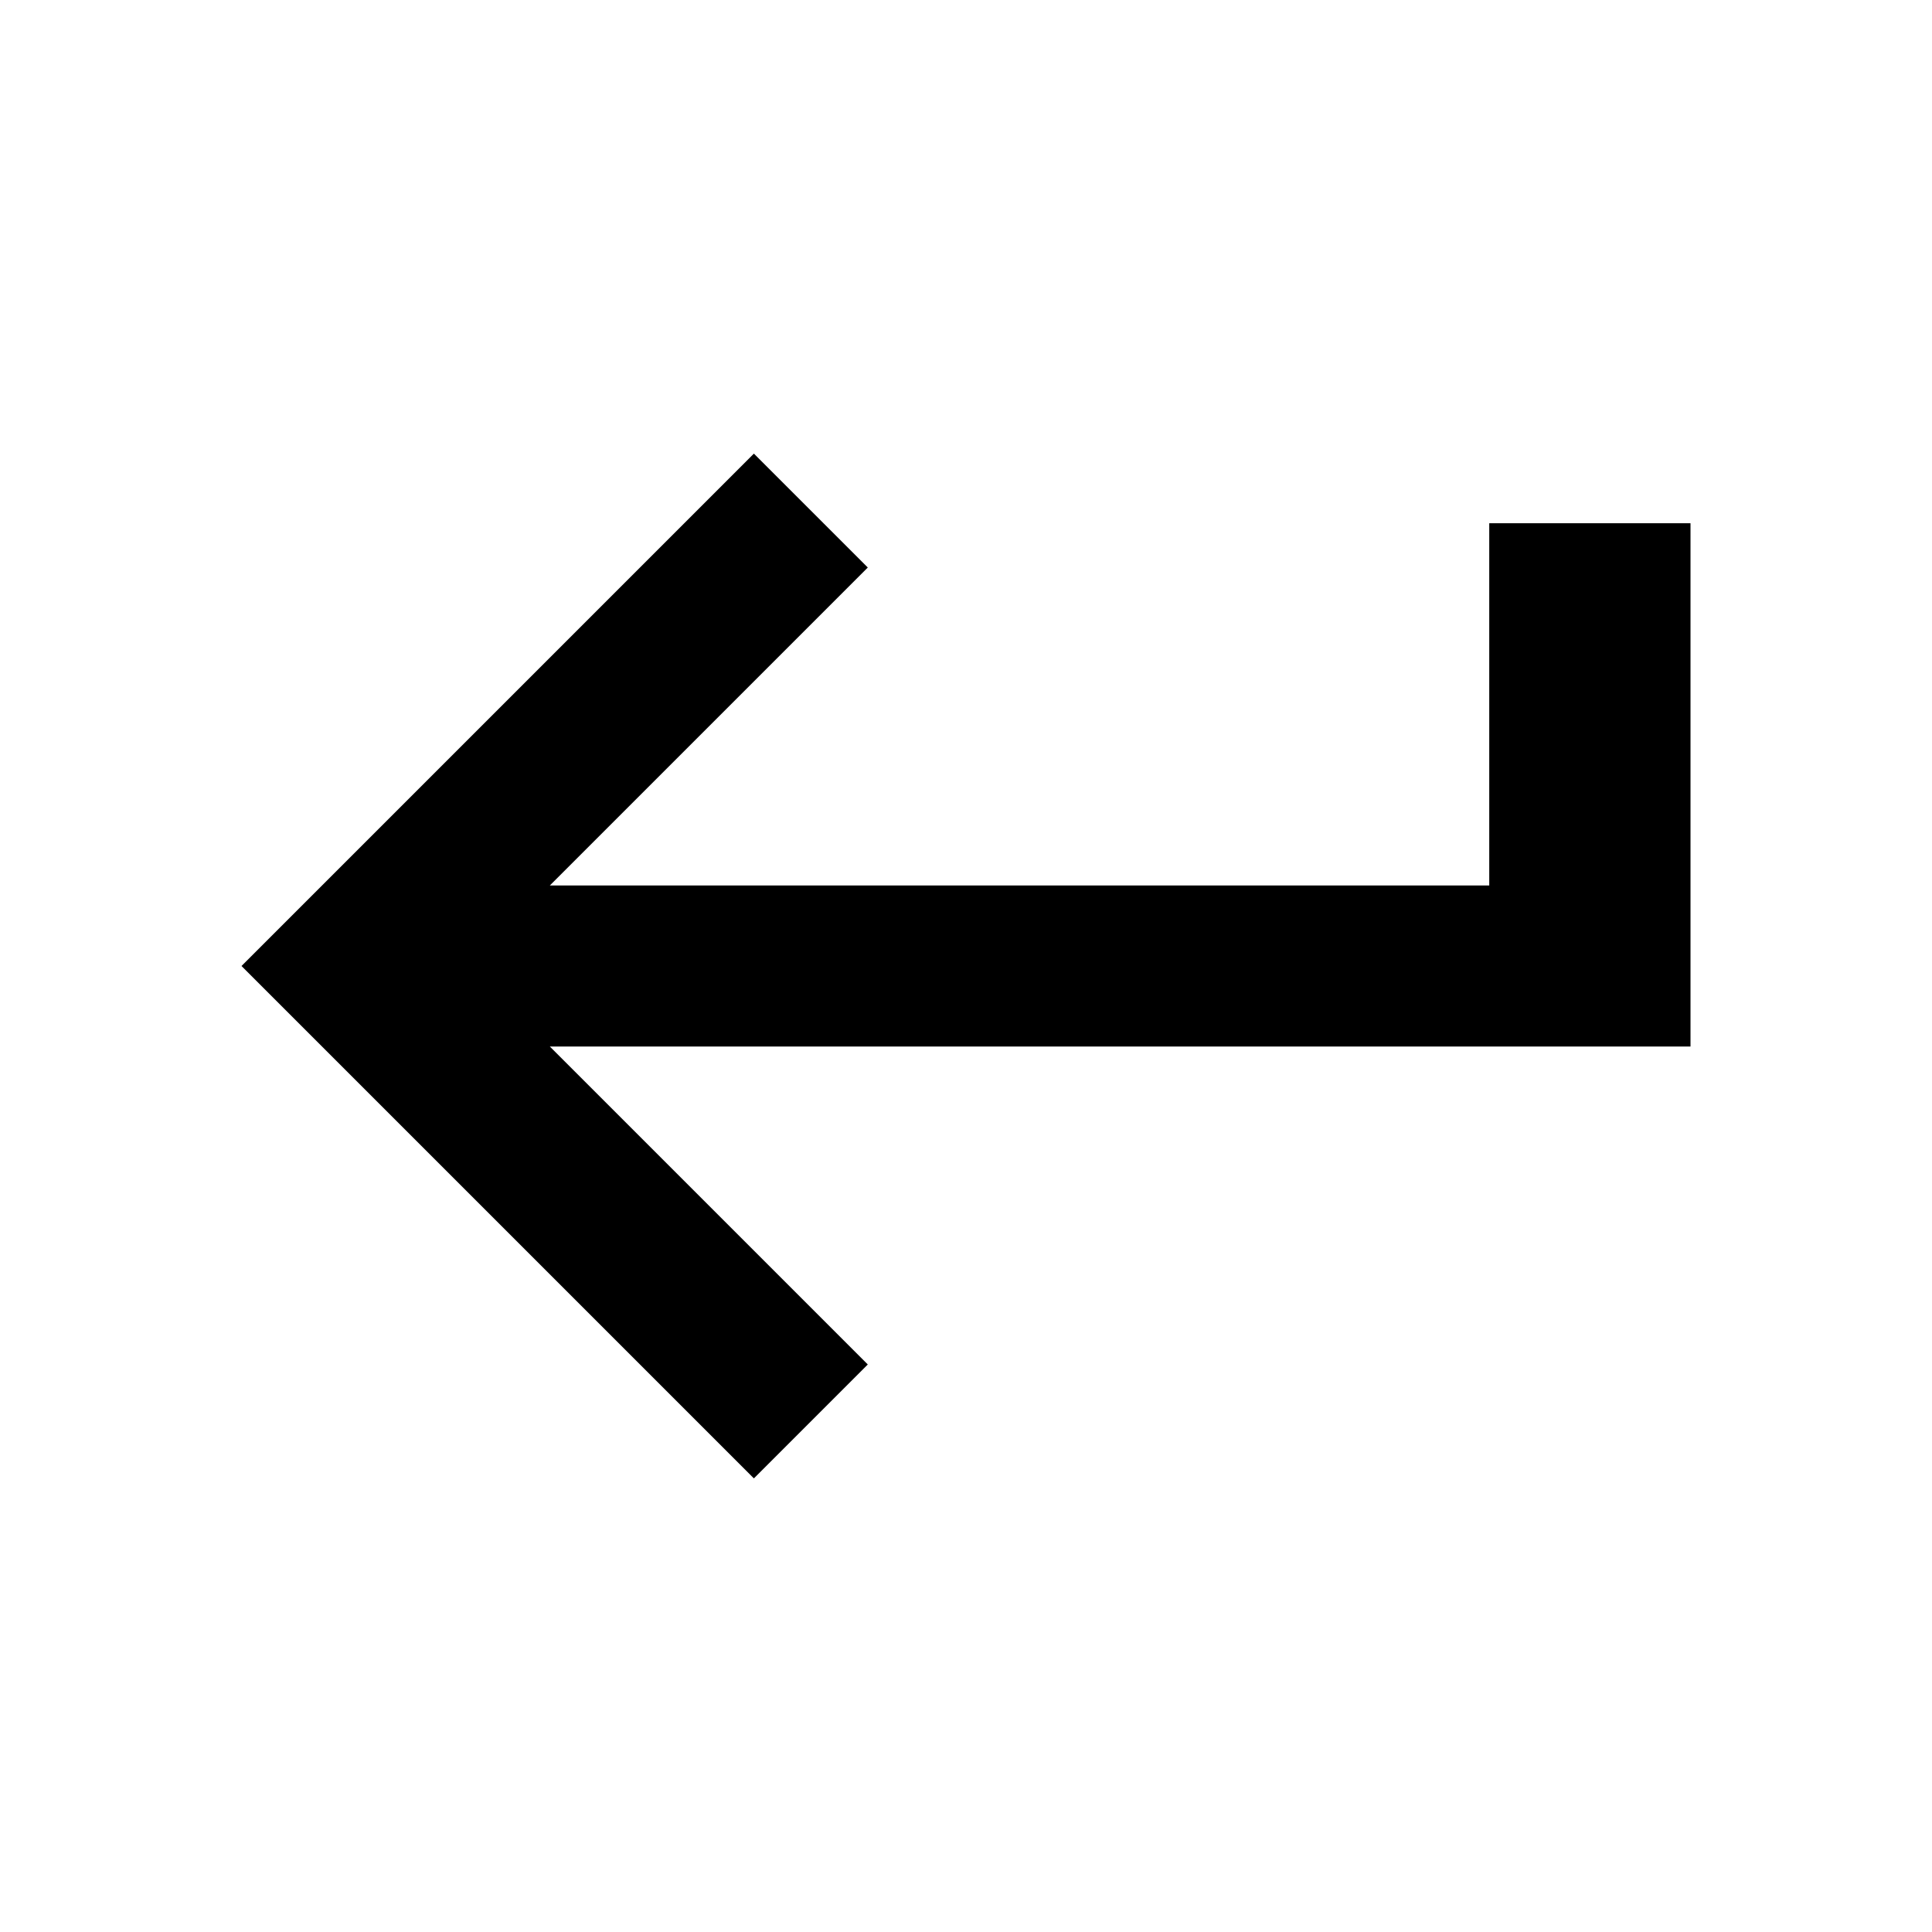 <svg xmlns="http://www.w3.org/2000/svg" viewBox="0 0 48 48"><polygon points="37 13 37 22 13.66 22 21.56 14.1 18.73 11.27 6 24 18.73 36.73 21.56 33.9 13.66 26 42 26 42 23 42 22 42 13 37 13"/><rect width="48" height="48" style="fill:none"/></svg>